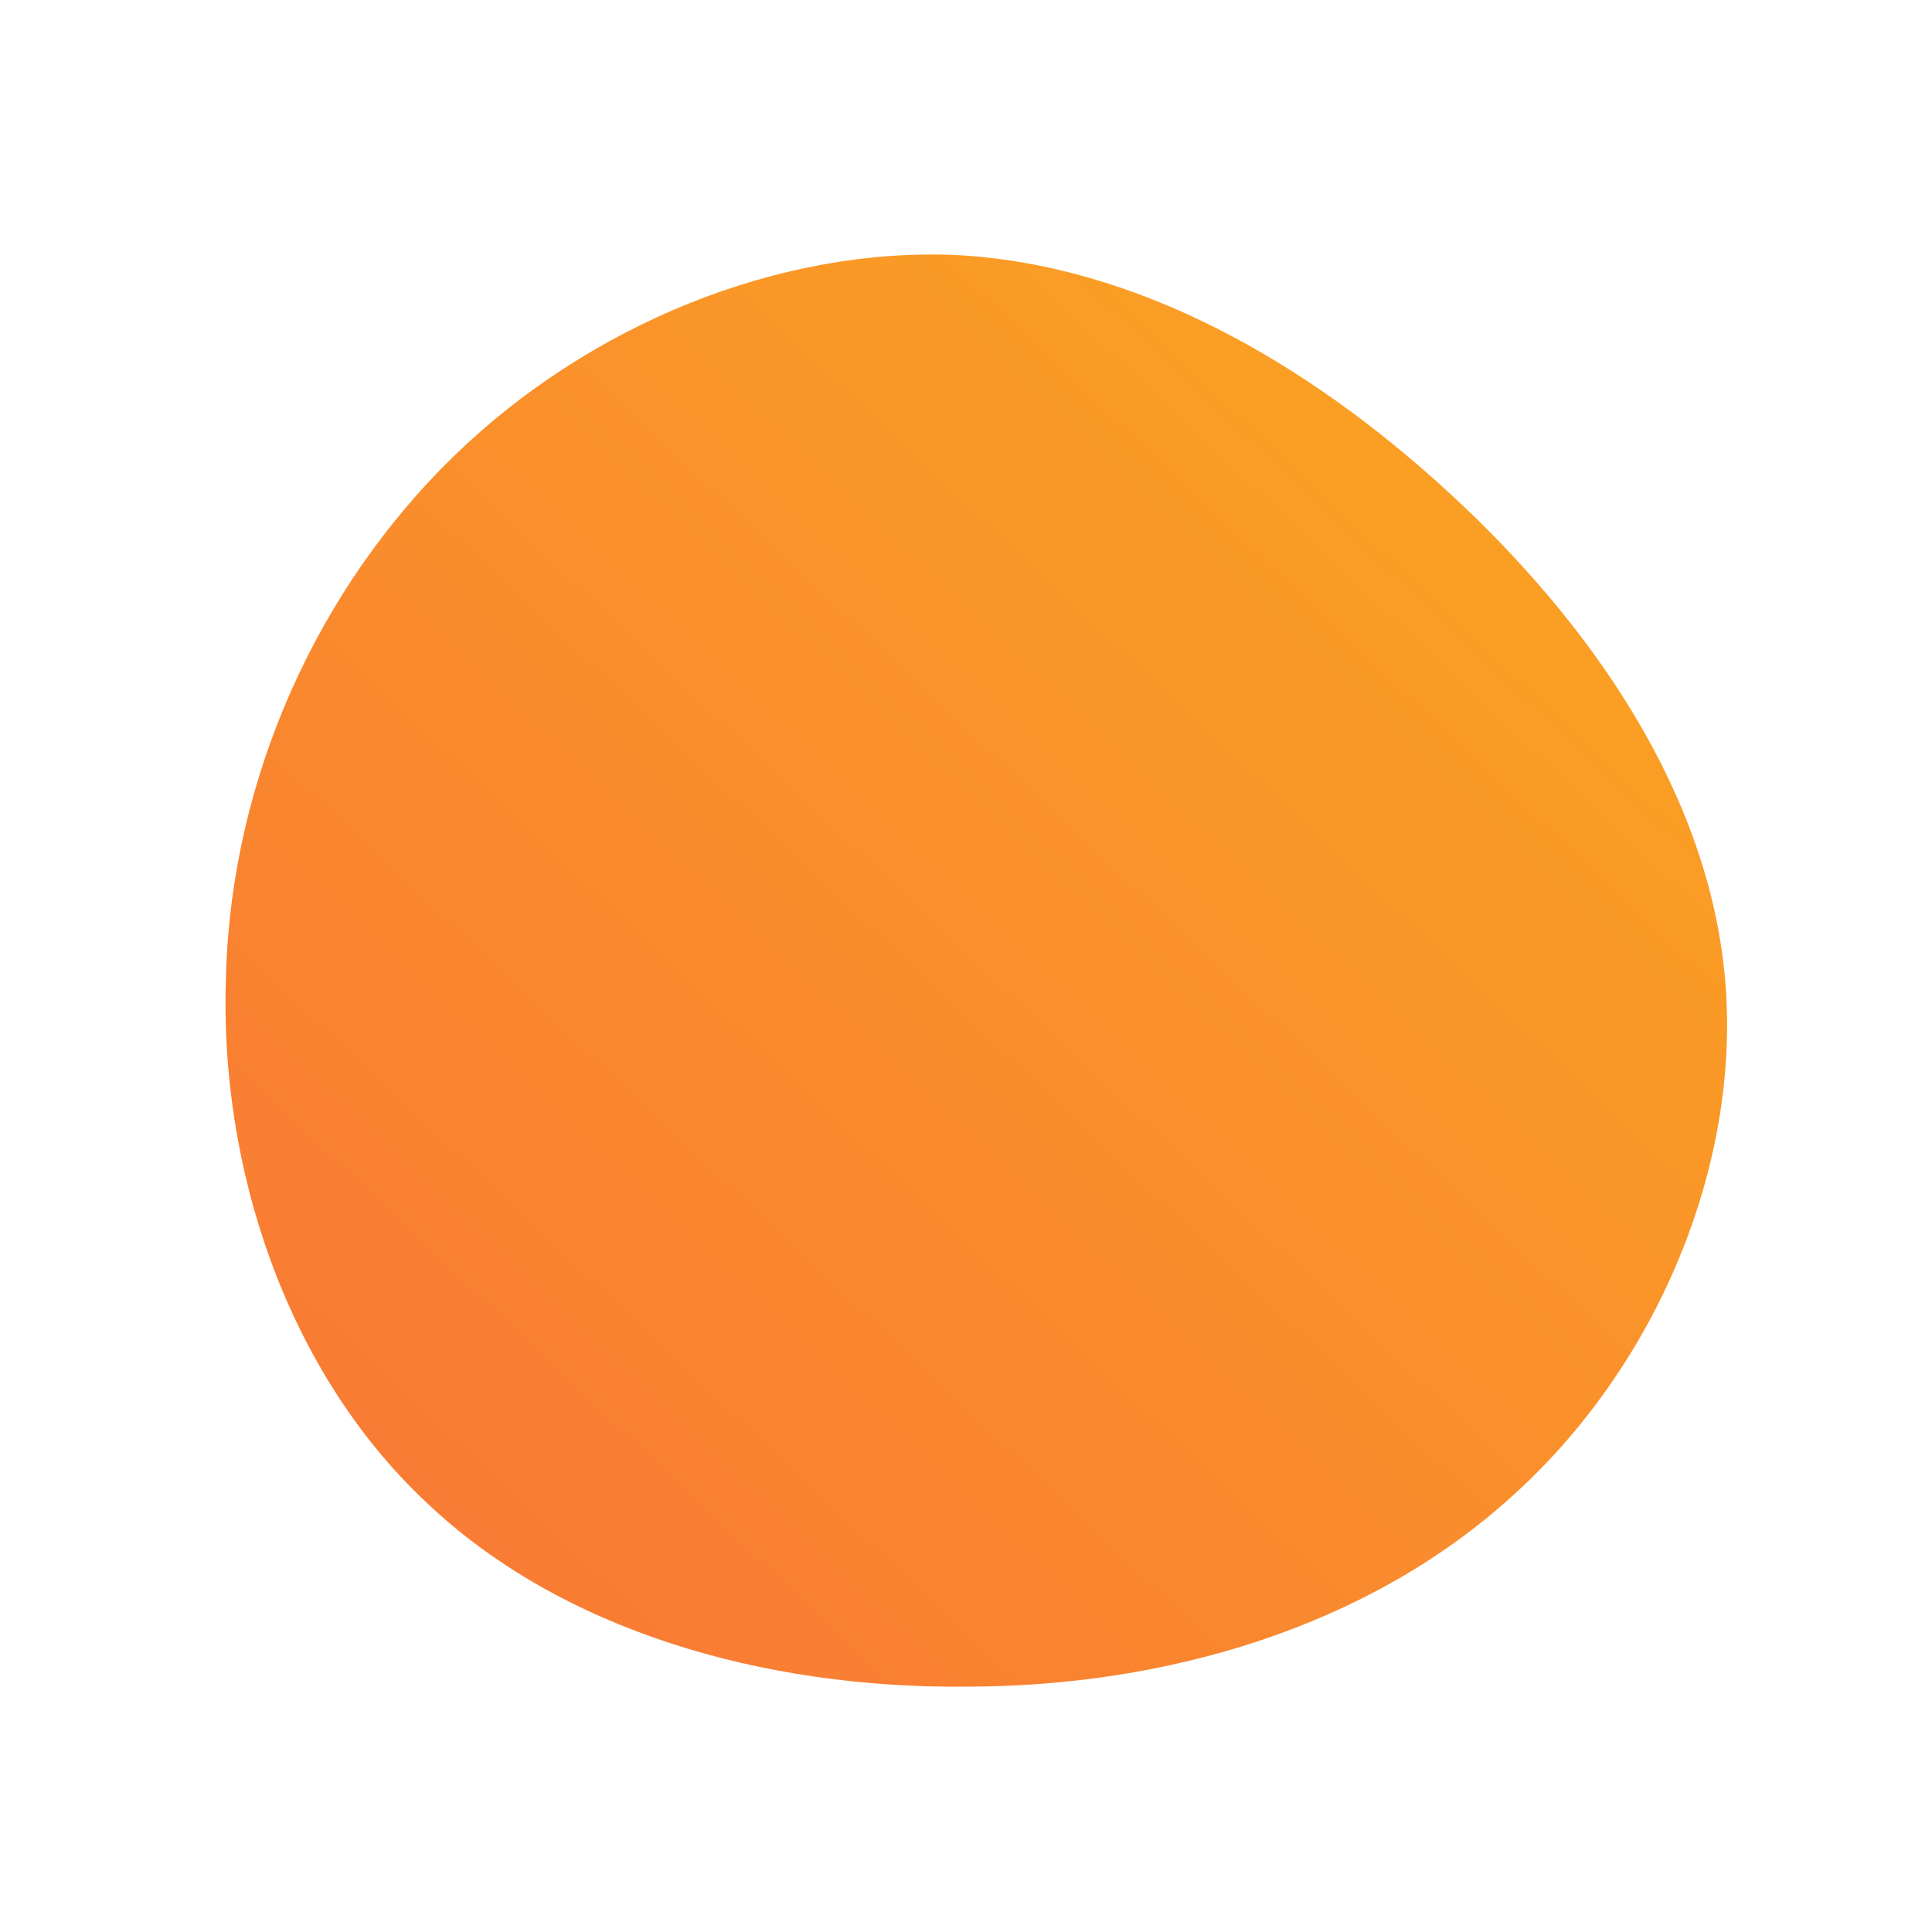 <!--?xml version="1.0" standalone="no"?-->
              <svg id="sw-js-blob-svg" viewBox="0 0 100 100" xmlns="http://www.w3.org/2000/svg" version="1.1">
                    <defs> 
                        <linearGradient id="sw-gradient" x1="0" x2="1" y1="1" y2="0">
                            <stop id="stop1" stop-color="rgba(248, 117, 55, 1)" offset="0%"></stop>
                            <stop id="stop2" stop-color="rgba(251, 168, 31, 1)" offset="100%"></stop>
                        </linearGradient>
                    </defs>
                <path fill="url(#sw-gradient)" d="M25,-24.5C32.5,-17.6,38.5,-8.8,39.3,0.8C40.1,10.4,35.7,20.8,28.2,27.5C20.8,34.2,10.4,37.3,0,37.3C-10.5,37.4,-21,34.4,-28,27.7C-35.1,21,-38.7,10.5,-38.3,0.4C-38,-9.7,-33.6,-19.5,-26.5,-26.4C-19.5,-33.2,-9.7,-37.2,-0.5,-36.8C8.8,-36.3,17.6,-31.3,25,-24.5Z" width="100%" height="100%" transform="translate(50 50)" stroke-width="0" style="transition: all 0.3s ease 0s;"></path>
              </svg>